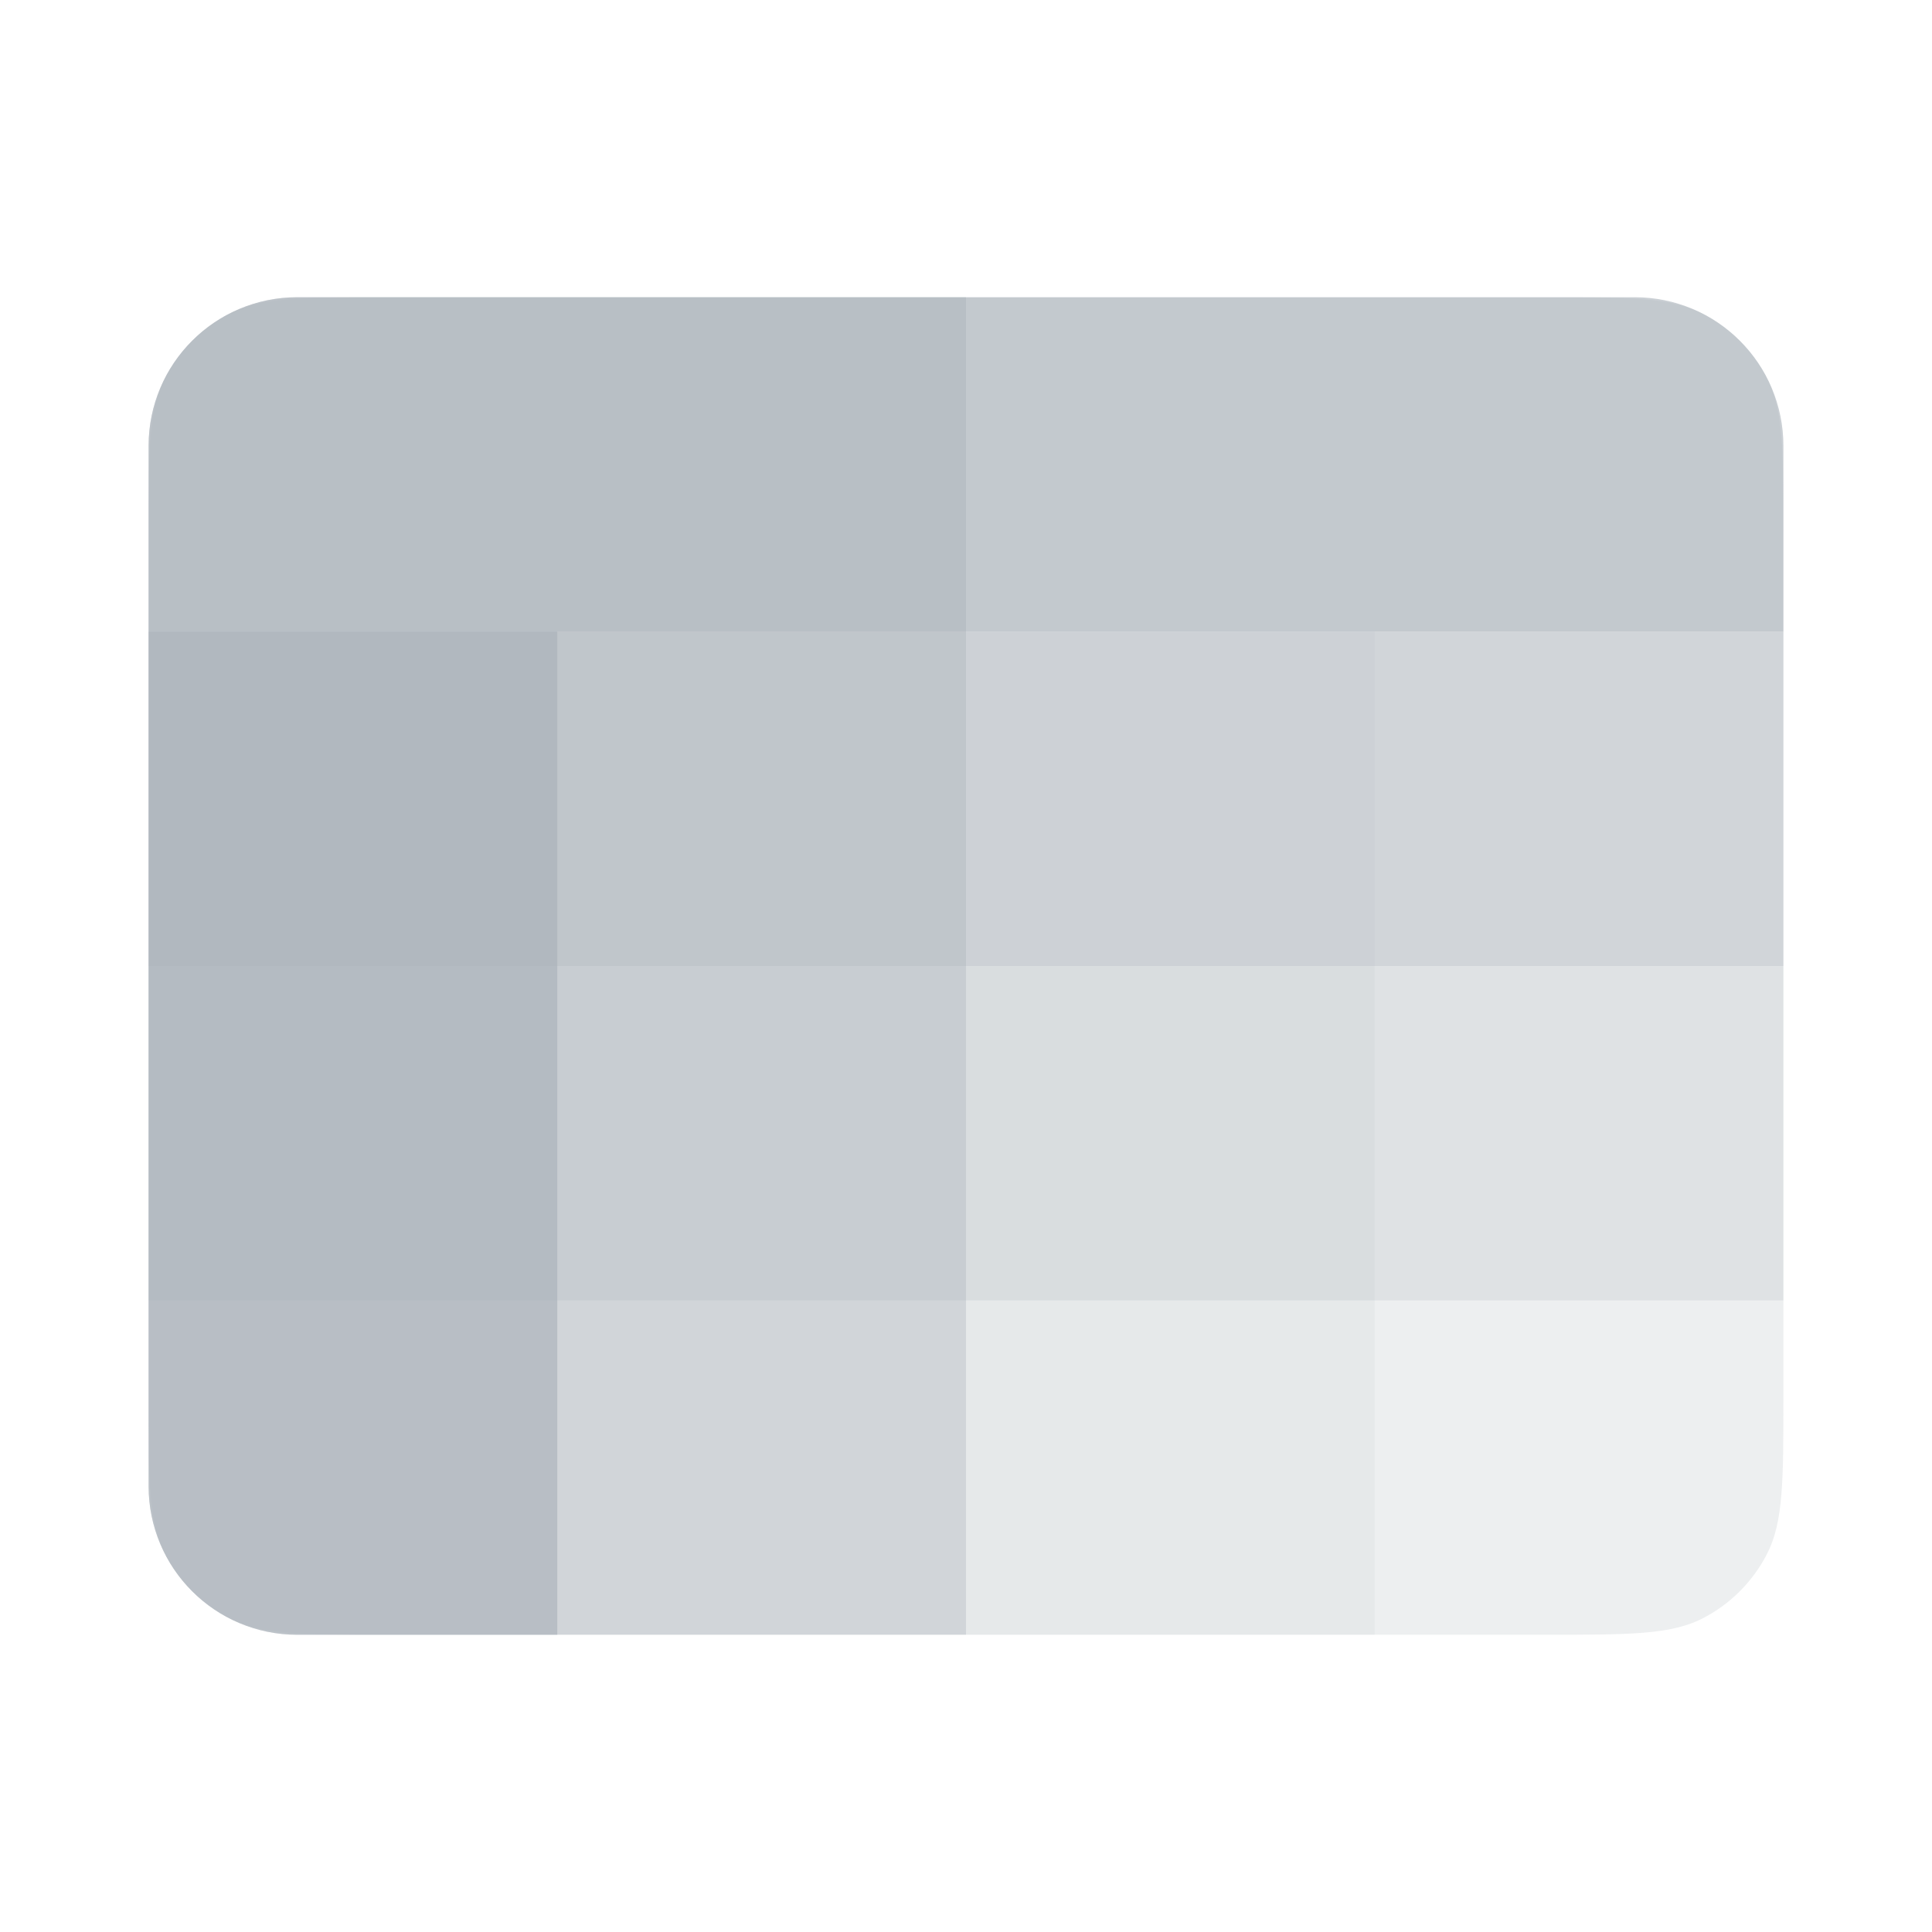 <svg width="48" height="48" viewBox="0 0 48 48" fill="none" xmlns="http://www.w3.org/2000/svg">
<path opacity="0.2" fill-rule="evenodd" clip-rule="evenodd" d="M4.095 9.401C3.692 10.191 3.692 11.225 3.692 13.293V34.708C3.692 36.776 3.692 37.81 4.095 38.599C4.449 39.294 5.014 39.859 5.708 40.213C6.498 40.615 7.532 40.615 9.6 40.615H38.4C40.468 40.615 41.502 40.615 42.292 40.213C42.986 39.859 43.551 39.294 43.905 38.599C44.308 37.81 44.308 36.776 44.308 34.708V13.293C44.308 11.225 44.308 10.191 43.905 9.401C43.551 8.706 42.986 8.141 42.292 7.787C41.502 7.385 40.468 7.385 38.4 7.385H9.6C7.532 7.385 6.498 7.385 5.708 7.787C5.014 8.141 4.449 8.706 4.095 9.401Z" fill="#A7AFB7"/>
<path opacity="0.6" d="M3.692 11.077C3.692 9.038 5.345 7.385 7.385 7.385H40.615C42.655 7.385 44.308 9.038 44.308 11.077V15.692H3.692V11.077Z" fill="#A7AFB7"/>
<path opacity="0.4" d="M3.692 15.692H44.308V24H3.692V15.692Z" fill="#A7AFB7"/>
<path opacity="0.4" d="M3.692 11.077C3.692 9.038 5.345 7.385 7.385 7.385H24V40.615H7.385C5.345 40.615 3.692 38.962 3.692 36.923V11.077Z" fill="#A7AFB7"/>
<path opacity="0.6" d="M3.692 15.692H13.846V40.615H7.385C5.345 40.615 3.692 38.962 3.692 36.923V15.692Z" fill="#A7AFB7"/>
<path opacity="0.1" d="M24 15.692H34.154V40.615H24V15.692Z" fill="#A7AFB7"/>
<path opacity="0.2" d="M3.692 24H44.308V32.308H3.692V24Z" fill="#A7AFB7"/>
</svg>
